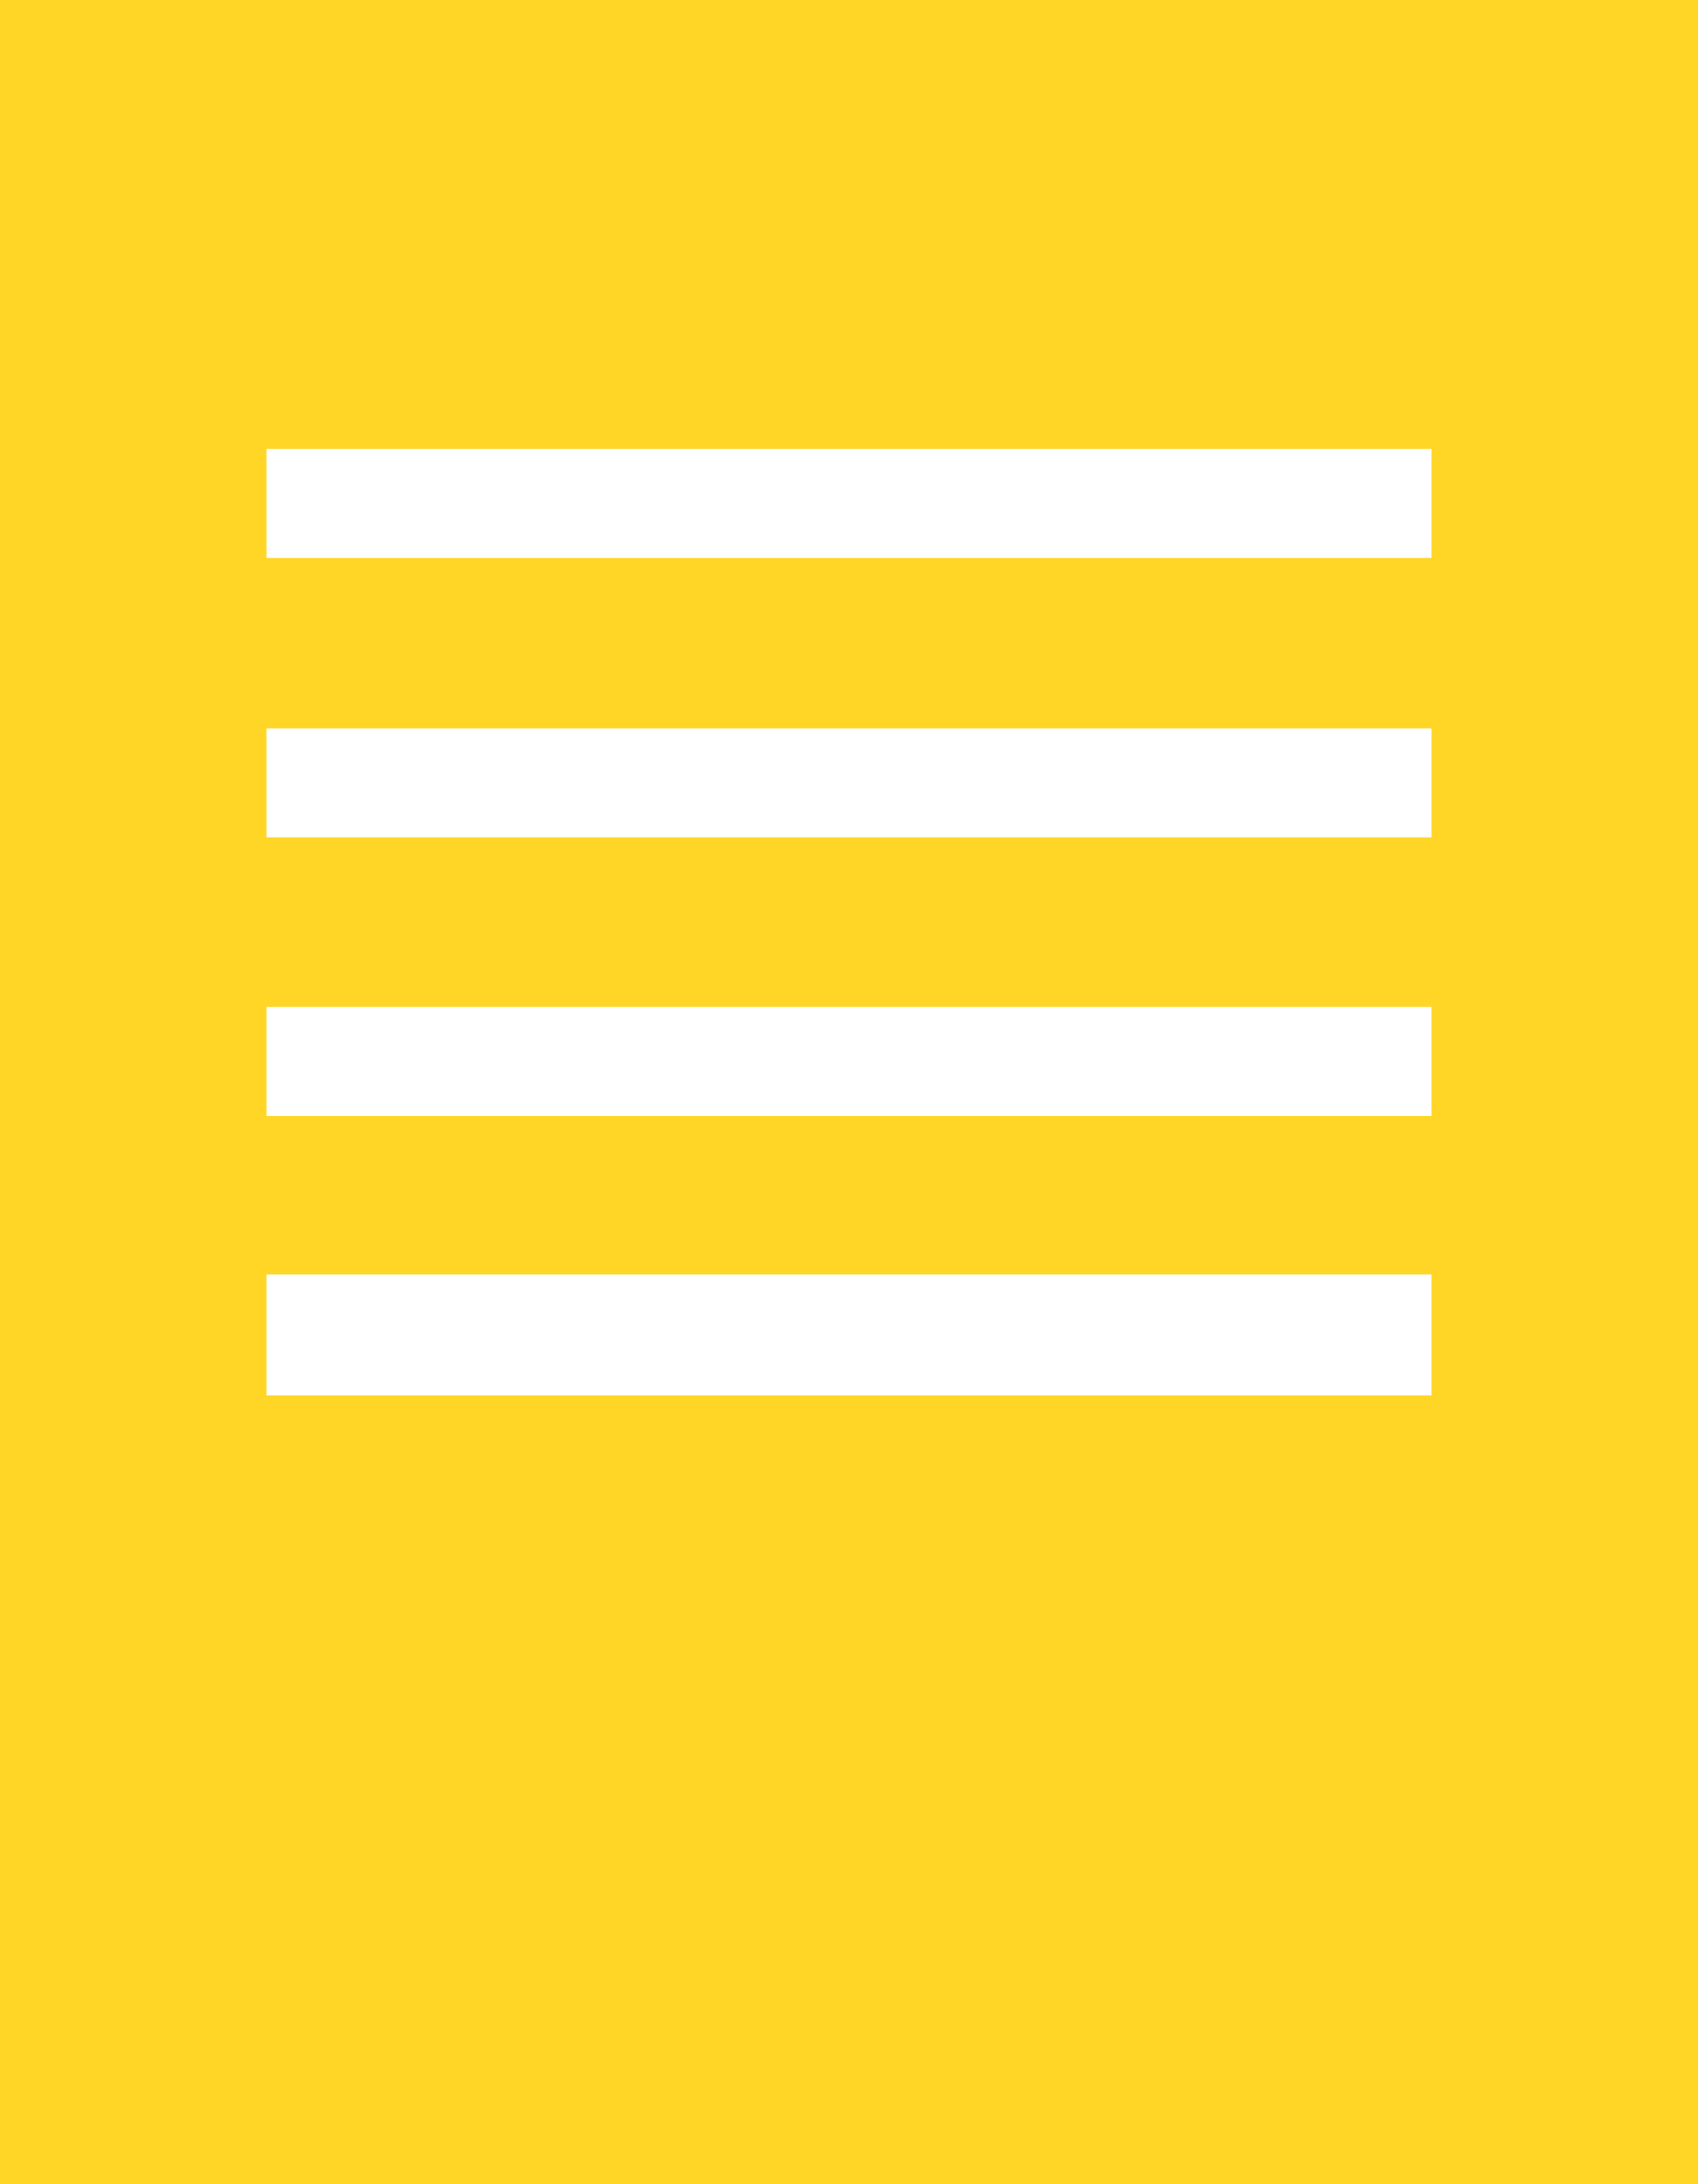 <?xml version="1.0" encoding="utf-8"?>
<!-- Generator: Adobe Illustrator 18.0.0, SVG Export Plug-In . SVG Version: 6.00 Build 0)  -->
<!DOCTYPE svg PUBLIC "-//W3C//DTD SVG 1.1//EN" "http://www.w3.org/Graphics/SVG/1.1/DTD/svg11.dtd">
<svg version="1.1" id="Слой_1" xmlns="http://www.w3.org/2000/svg" xmlns:xlink="http://www.w3.org/1999/xlink" x="0px" y="0px"
	 viewBox="0 0 14 18" enable-background="new 0 0 14 18" xml:space="preserve">
<g>
	<polygon fill-rule="evenodd" clip-rule="evenodd" fill="#FFD626" points="14,0 14,18 0,18 0,0 14,0 	"/>
	<polygon fill-rule="evenodd" clip-rule="evenodd" fill="#FFFFFF" points="11.8,3.7 11.8,4.6 2.2,4.6 2.2,3.7 11.8,3.7 	"/>
	<polygon fill-rule="evenodd" clip-rule="evenodd" fill="#FFFFFF" points="11.8,6 11.8,6.9 2.2,6.9 2.2,6 11.8,6 	"/>
	<polygon fill-rule="evenodd" clip-rule="evenodd" fill="#FFFFFF" points="11.8,8.3 11.8,9.2 2.2,9.2 2.2,8.3 11.8,8.3 	"/>
	<polygon fill-rule="evenodd" clip-rule="evenodd" fill="#FFFFFF" points="11.8,10.5 11.8,11.5 2.2,11.5 2.2,10.5 11.8,10.5 	"/>
</g>
</svg>
